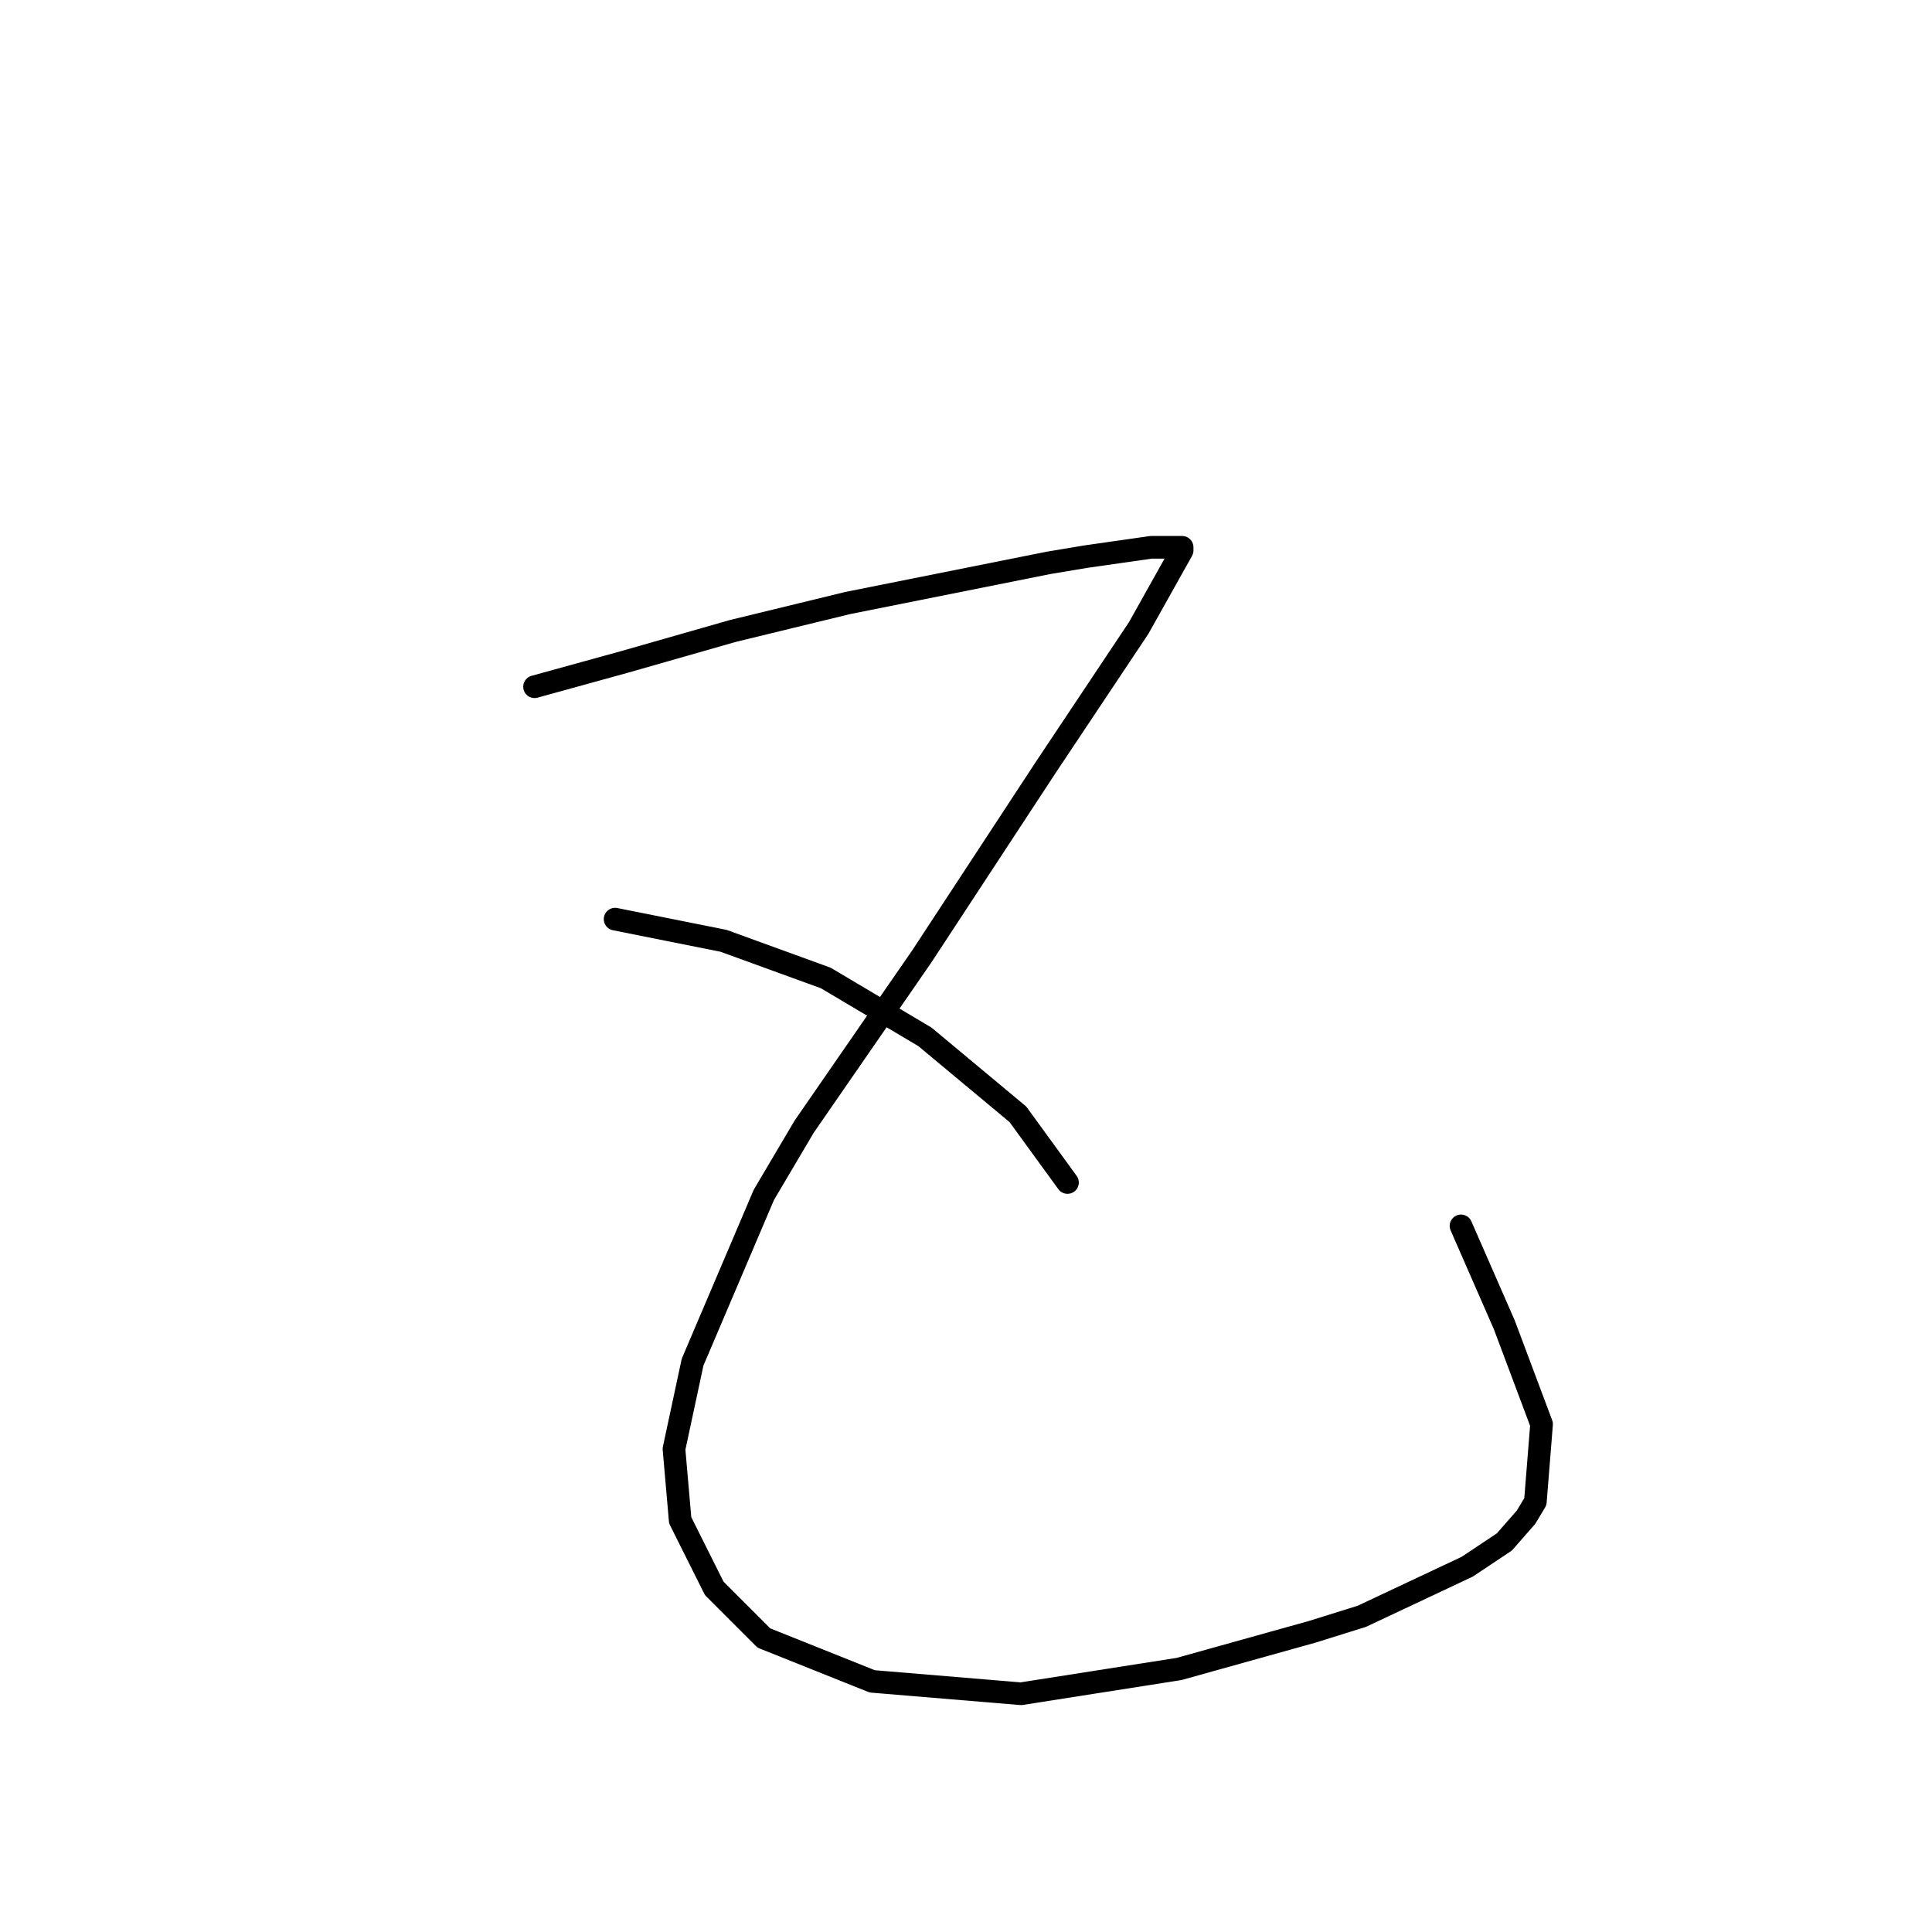 <?xml version="1.0" standalone="no"?>
    <svg width="256" height="256" xmlns="http://www.w3.org/2000/svg" version="1.1">
    <polyline stroke="black" stroke-width="3" stroke-linecap="round" fill="transparent" stroke-linejoin="round" points="70.83 90.997 82.737 87.712 97.107 83.606 112.298 79.911 126.668 77.037 138.985 74.574 143.912 73.753 152.534 72.521 154.176 72.521 156.639 72.521 156.639 72.932 150.891 83.196 138.574 101.672 122.151 126.716 106.55 149.298 101.212 158.33 91.769 180.501 89.306 191.997 90.127 201.44 94.643 210.473 101.212 217.042 115.582 222.79 135.29 224.432 156.229 221.148 173.883 216.221 180.452 214.168 194.412 207.599 199.339 204.314 202.213 201.03 203.444 198.977 204.266 188.713 199.339 175.574 193.591 162.436 193.591 162.436 " />
        <polyline stroke="black" stroke-width="3" stroke-linecap="round" fill="transparent" stroke-linejoin="round" points="81.505 121.79 95.875 124.663 109.424 129.59 122.562 137.391 134.879 147.655 141.448 156.688 141.448 156.688 " />
        </svg>